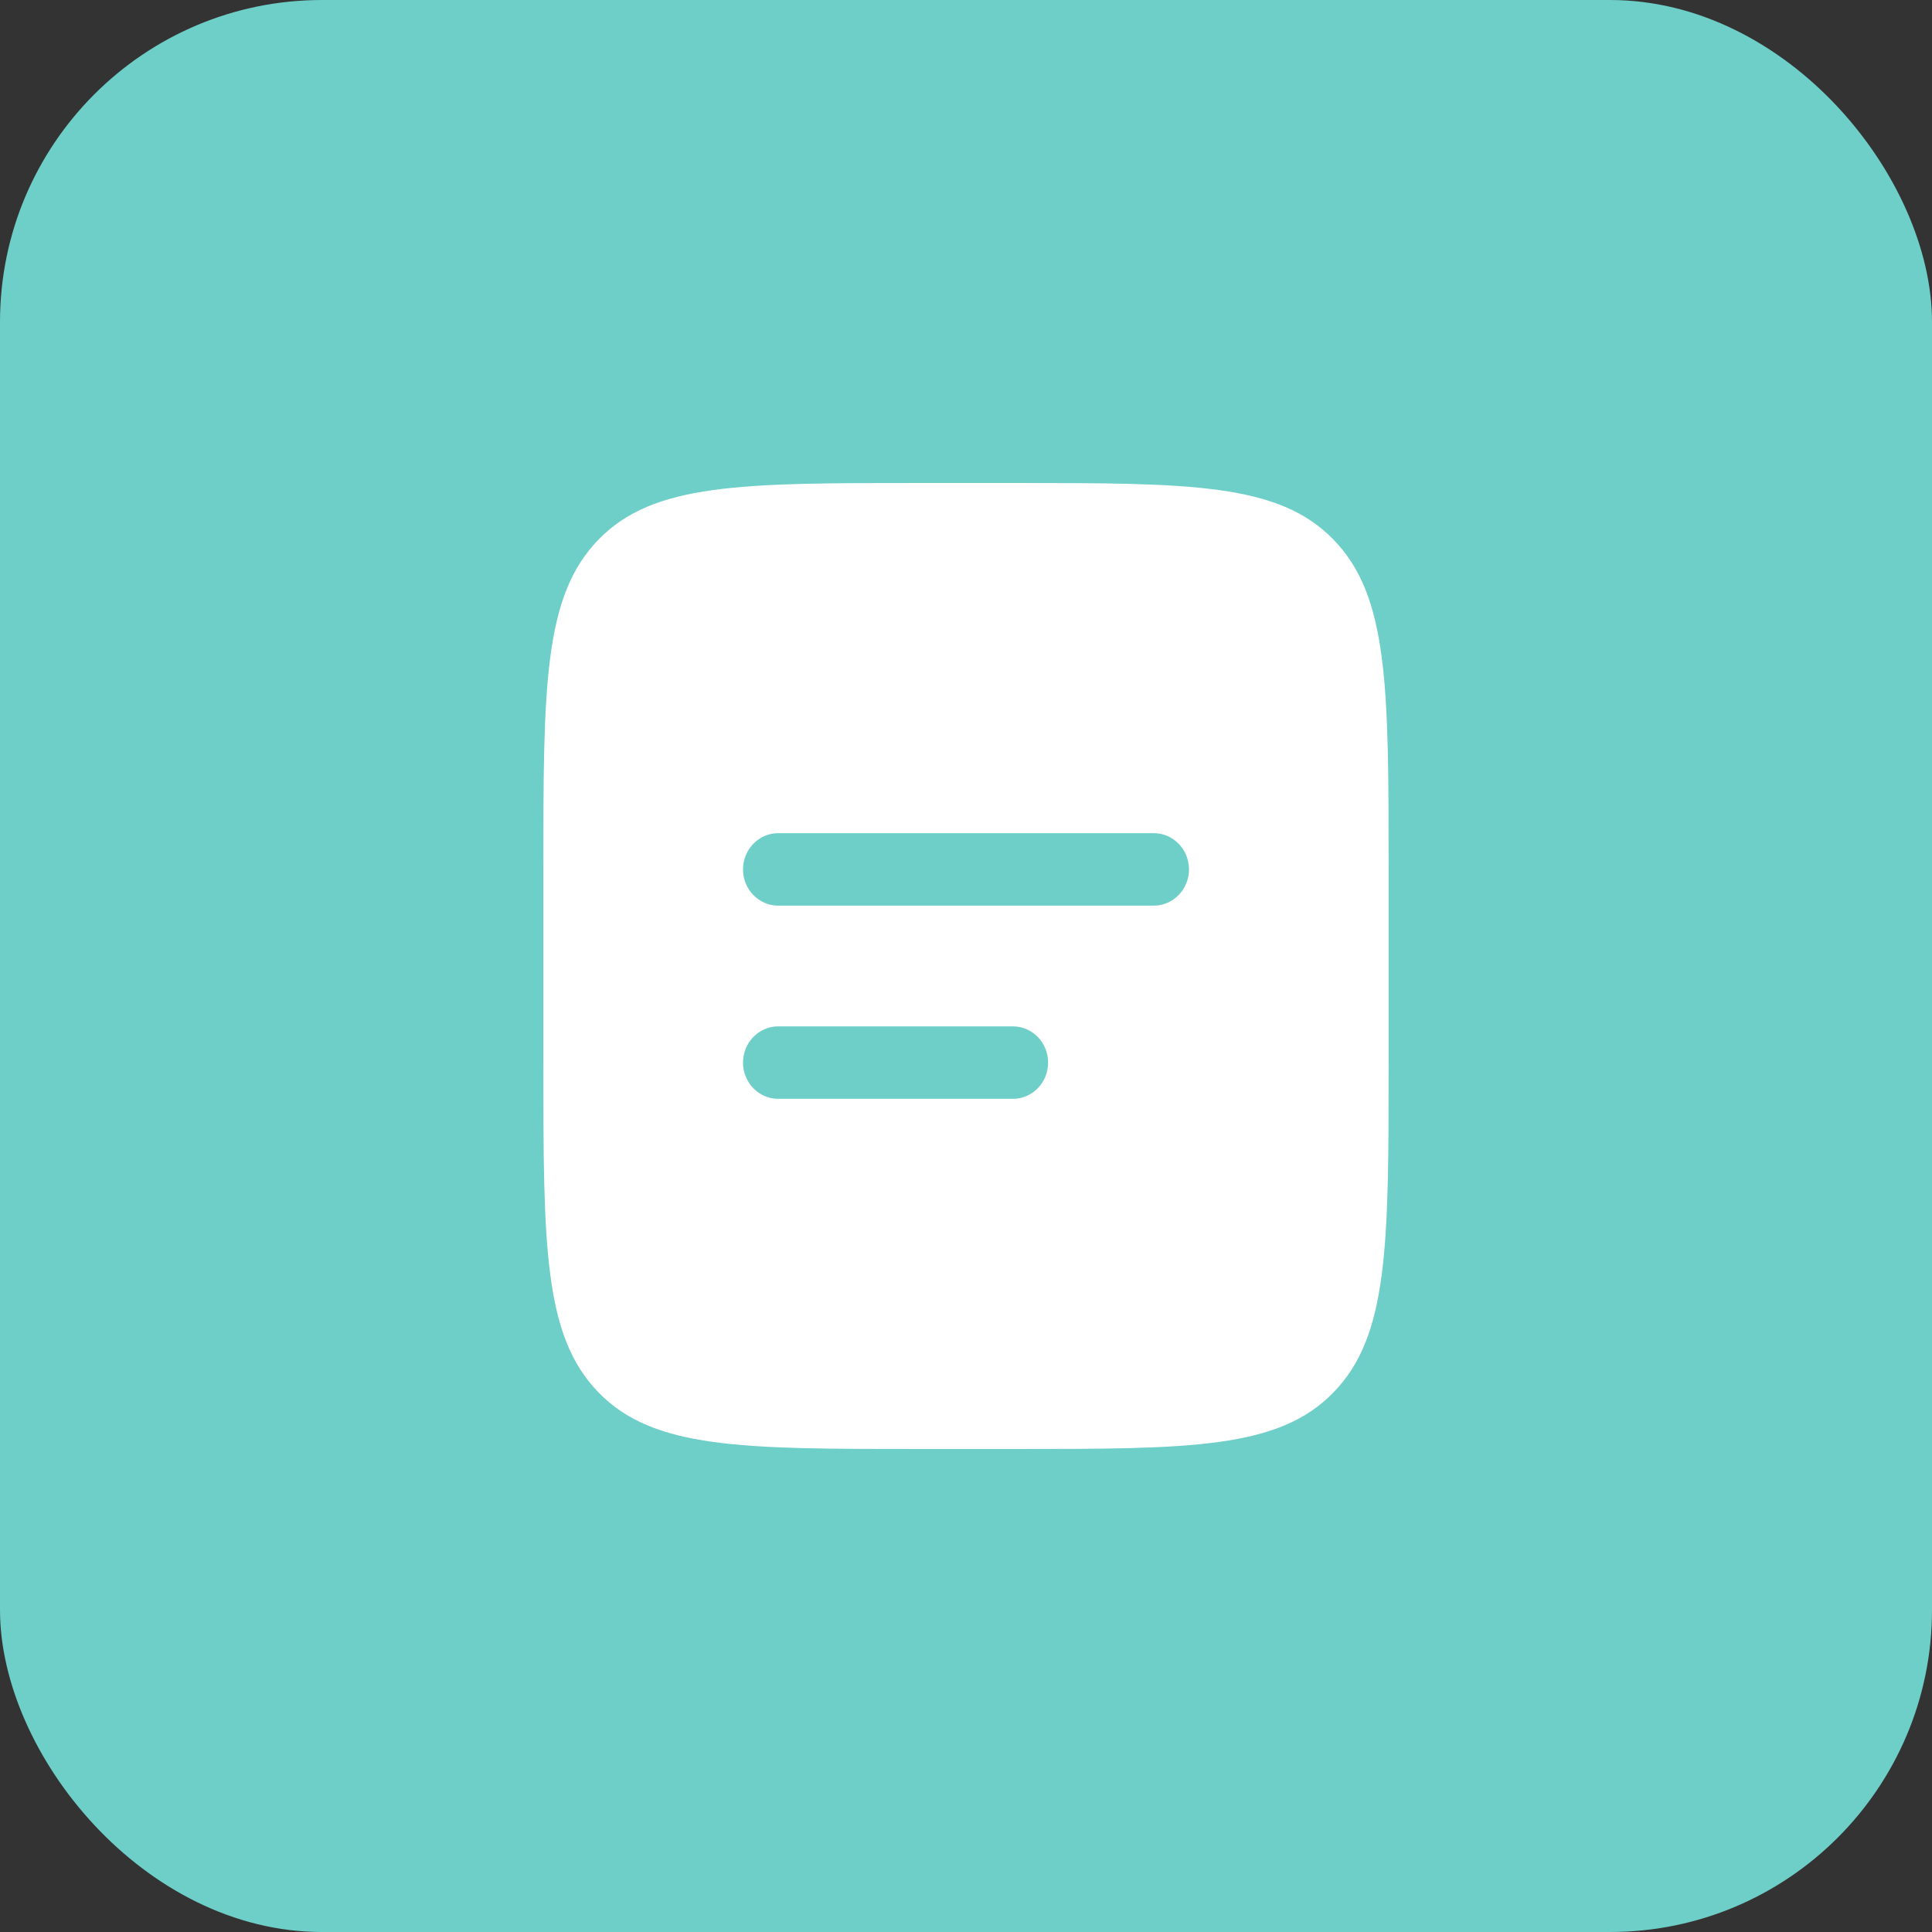 <svg width="12" height="12" viewBox="0 0 12 12" fill="none" xmlns="http://www.w3.org/2000/svg">
<rect x="0" y="0" width="12" height="12" fill="#333333" stroke="none"/>
<rect width="12" height="12" rx="2" fill="#6ECEC8"/>
<path fill-rule="evenodd" clip-rule="evenodd" d="M3.717 3.352C3.375 3.703 3.375 4.269 3.375 5.4V6.6C3.375 7.731 3.375 8.297 3.717 8.648C4.058 9 4.608 9 5.708 9H6.292C7.392 9 7.942 9 8.283 8.648C8.625 8.297 8.625 7.731 8.625 6.6V5.4C8.625 4.269 8.625 3.703 8.283 3.352C7.942 3 7.392 3 6.292 3H5.708C4.608 3 4.058 3 3.717 3.352ZM4.833 5.175C4.775 5.175 4.72 5.199 4.679 5.241C4.638 5.283 4.615 5.34 4.615 5.4C4.615 5.46 4.638 5.517 4.679 5.559C4.72 5.601 4.775 5.625 4.833 5.625H7.167C7.225 5.625 7.28 5.601 7.321 5.559C7.362 5.517 7.385 5.46 7.385 5.4C7.385 5.34 7.362 5.283 7.321 5.241C7.28 5.199 7.225 5.175 7.167 5.175H4.833ZM4.833 6.375C4.775 6.375 4.72 6.399 4.679 6.441C4.638 6.483 4.615 6.54 4.615 6.6C4.615 6.66 4.638 6.717 4.679 6.759C4.72 6.801 4.775 6.825 4.833 6.825H6.292C6.35 6.825 6.405 6.801 6.446 6.759C6.487 6.717 6.51 6.66 6.51 6.6C6.51 6.54 6.487 6.483 6.446 6.441C6.405 6.399 6.35 6.375 6.292 6.375H4.833Z" fill="white"/>
</svg>
